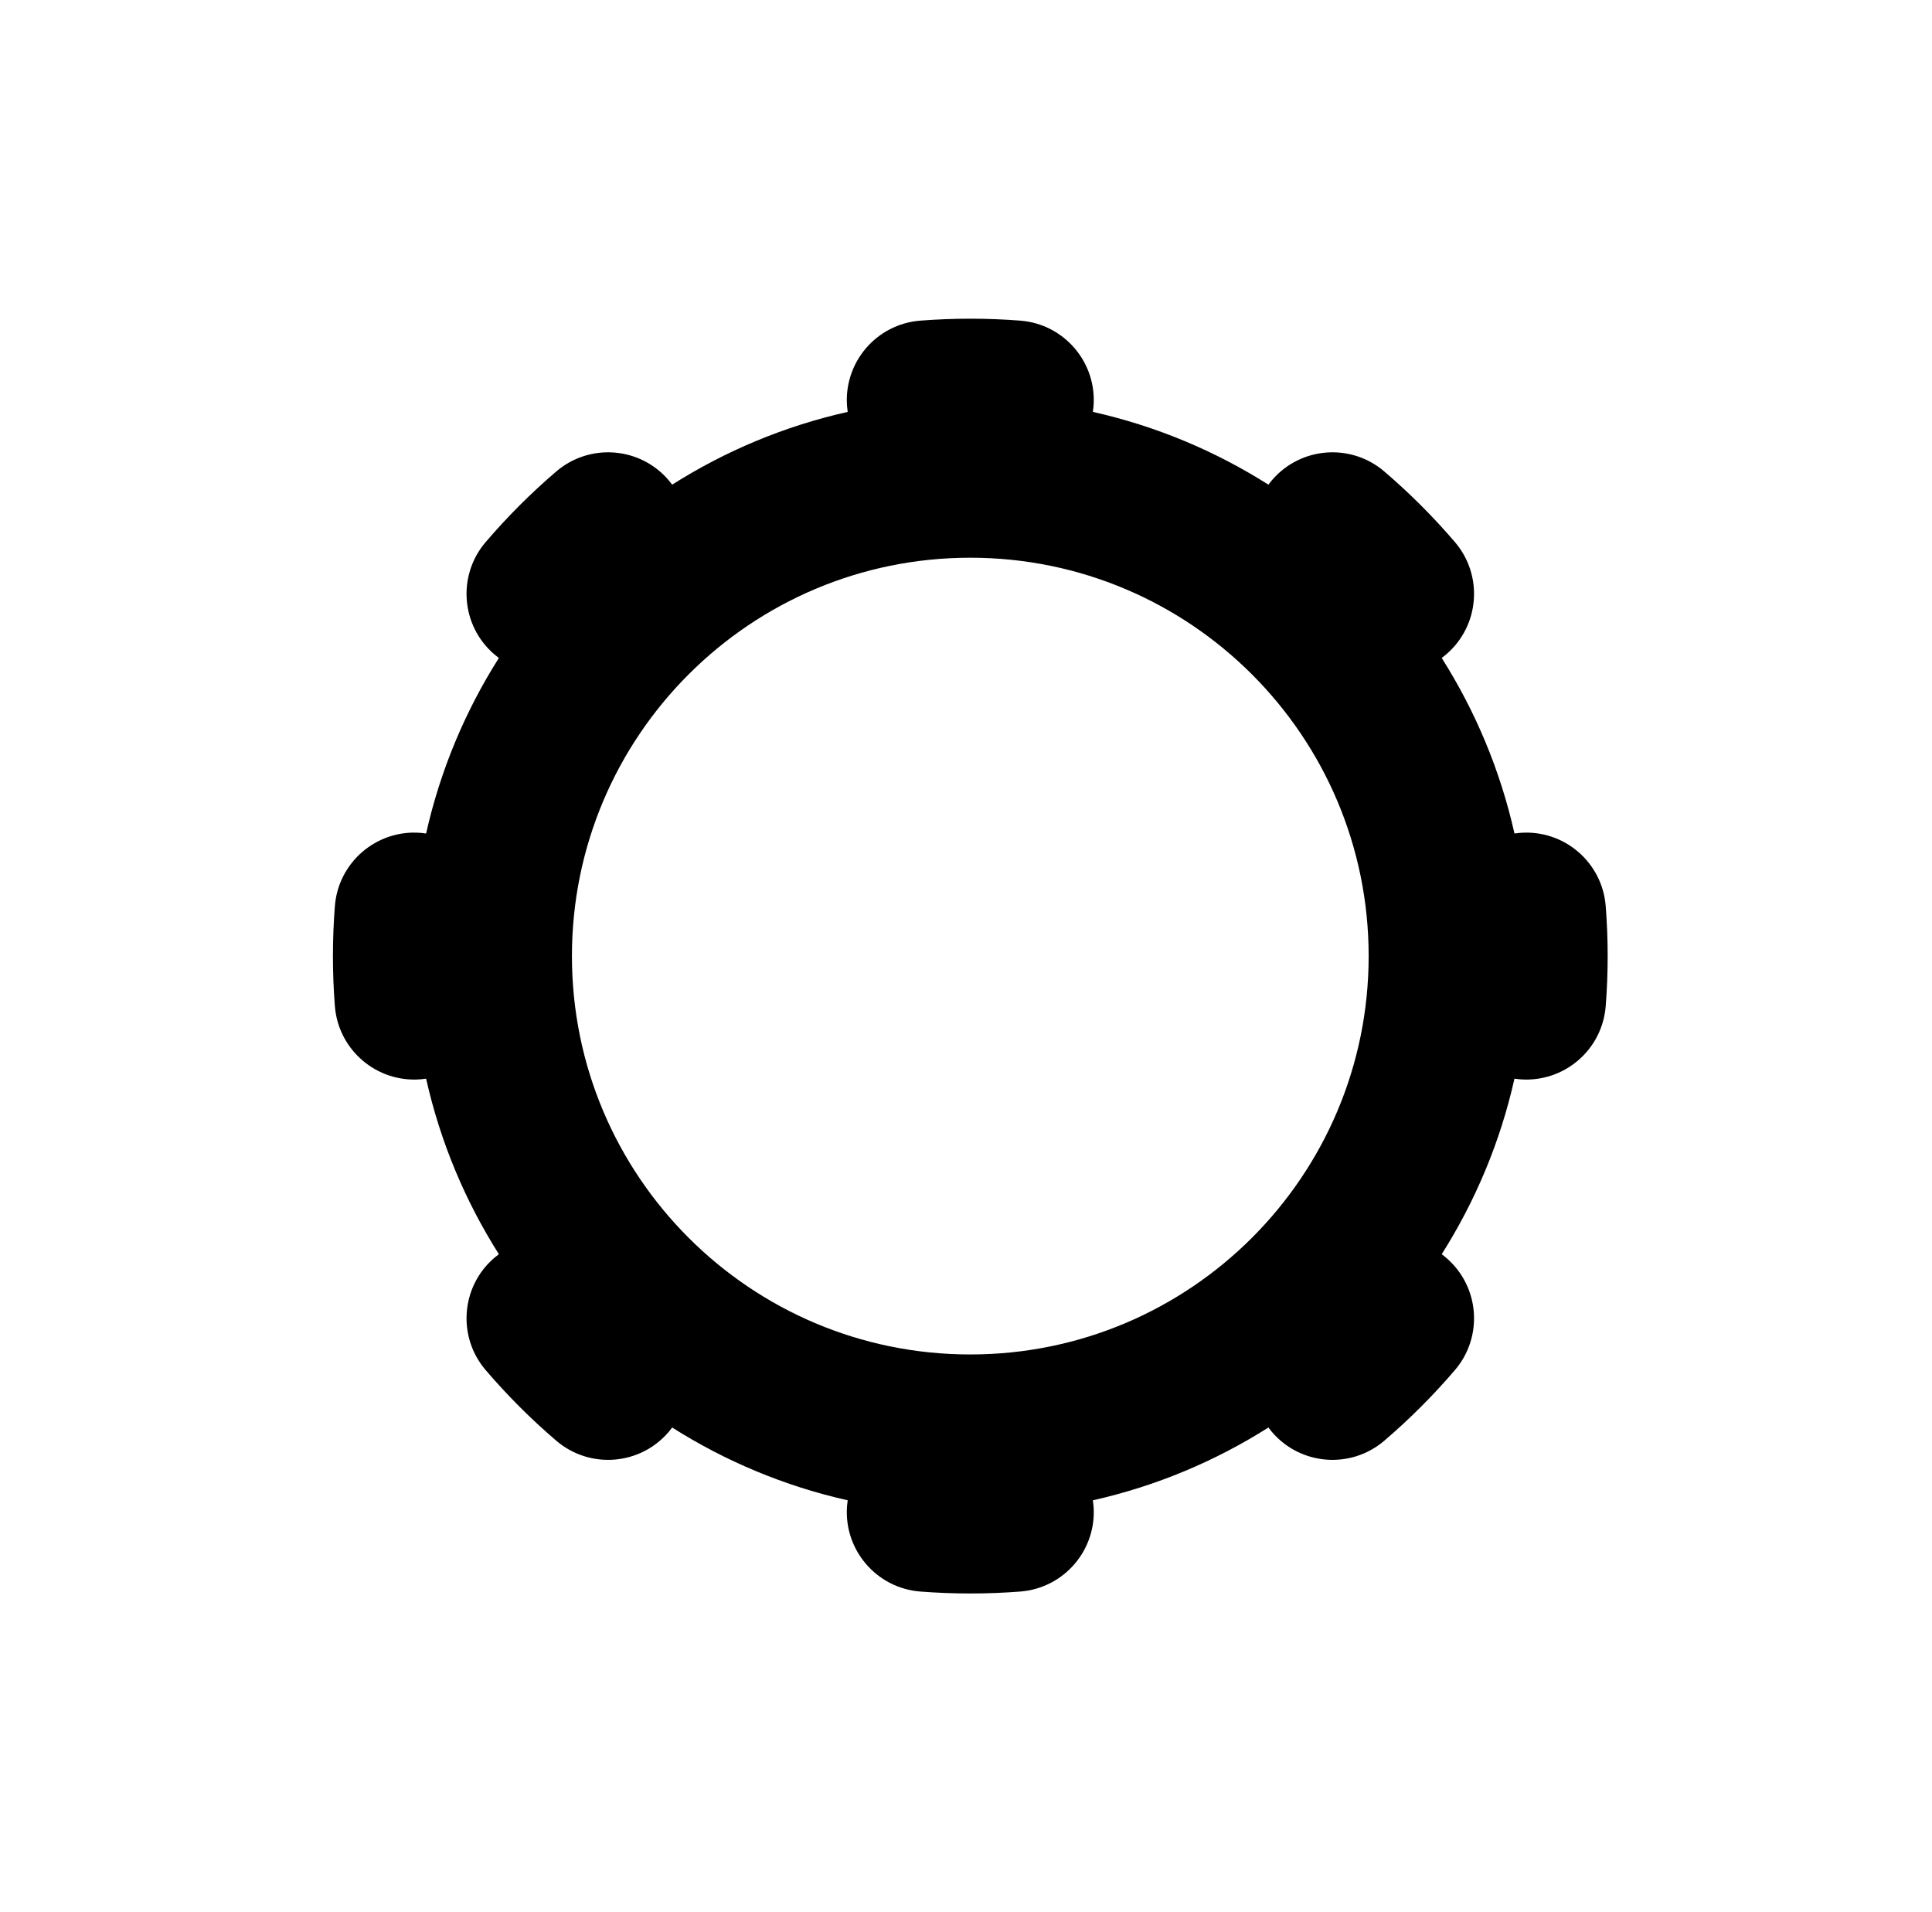 <svg width="97" height="96" viewBox="0 0 97 96" fill="current" xmlns="http://www.w3.org/2000/svg">
<path fill-rule="evenodd" clip-rule="evenodd" d="M48.715 16C47.872 16 47.035 16.033 46.207 16.097C44.004 16.268 42.357 18.192 42.528 20.395C42.536 20.491 42.547 20.585 42.56 20.679C39.386 21.391 36.414 22.642 33.748 24.332C33.692 24.256 33.633 24.182 33.571 24.109C32.136 22.43 29.611 22.232 27.931 23.668C26.658 24.756 25.472 25.943 24.383 27.216C22.948 28.895 23.145 31.42 24.824 32.856C24.897 32.918 24.971 32.977 25.047 33.033C23.358 35.699 22.106 38.67 21.394 41.845C21.301 41.831 21.206 41.821 21.11 41.813C18.908 41.642 16.984 43.289 16.813 45.491C16.748 46.32 16.715 47.157 16.715 48C16.715 48.844 16.748 49.68 16.813 50.509C16.984 52.712 18.908 54.358 21.11 54.187C21.206 54.18 21.301 54.169 21.394 54.155C22.106 57.33 23.358 60.301 25.047 62.967C24.971 63.023 24.897 63.082 24.824 63.144C23.145 64.58 22.948 67.105 24.383 68.784C25.472 70.057 26.658 71.244 27.931 72.332C29.611 73.768 32.136 73.57 33.571 71.891C33.633 71.819 33.692 71.744 33.748 71.668C36.414 73.358 39.386 74.609 42.56 75.322C42.547 75.415 42.536 75.51 42.528 75.605C42.357 77.808 44.004 79.732 46.207 79.903C47.035 79.967 47.872 80 48.715 80C49.559 80 50.396 79.967 51.224 79.903C53.427 79.732 55.074 77.808 54.903 75.605C54.895 75.51 54.884 75.415 54.87 75.322C58.045 74.609 61.016 73.358 63.682 71.668C63.739 71.744 63.798 71.819 63.86 71.891C65.295 73.57 67.82 73.768 69.499 72.332C70.773 71.244 71.959 70.057 73.048 68.784C74.483 67.105 74.286 64.58 72.606 63.145C72.534 63.082 72.46 63.023 72.384 62.967C74.073 60.301 75.325 57.33 76.037 54.155C76.13 54.169 76.225 54.18 76.321 54.187C78.523 54.358 80.447 52.712 80.618 50.509C80.683 49.68 80.716 48.844 80.716 48C80.716 47.157 80.683 46.32 80.618 45.491C80.447 43.289 78.523 41.642 76.321 41.813C76.225 41.821 76.13 41.831 76.037 41.845C75.325 38.67 74.073 35.699 72.384 33.033C72.46 32.977 72.534 32.918 72.606 32.856C74.286 31.42 74.483 28.895 73.048 27.216C71.959 25.943 70.773 24.756 69.499 23.668C67.82 22.232 65.295 22.43 63.86 24.109C63.798 24.182 63.739 24.256 63.682 24.332C61.016 22.642 58.045 21.391 54.87 20.679C54.884 20.585 54.895 20.491 54.903 20.395C55.074 18.192 53.427 16.268 51.224 16.097C50.396 16.033 49.559 16 48.715 16ZM68.716 48C68.716 59.046 59.761 68 48.715 68C37.67 68 28.715 59.046 28.715 48C28.715 36.954 37.67 28 48.715 28C59.761 28 68.716 36.954 68.716 48Z" fill="current"/>
</svg>
